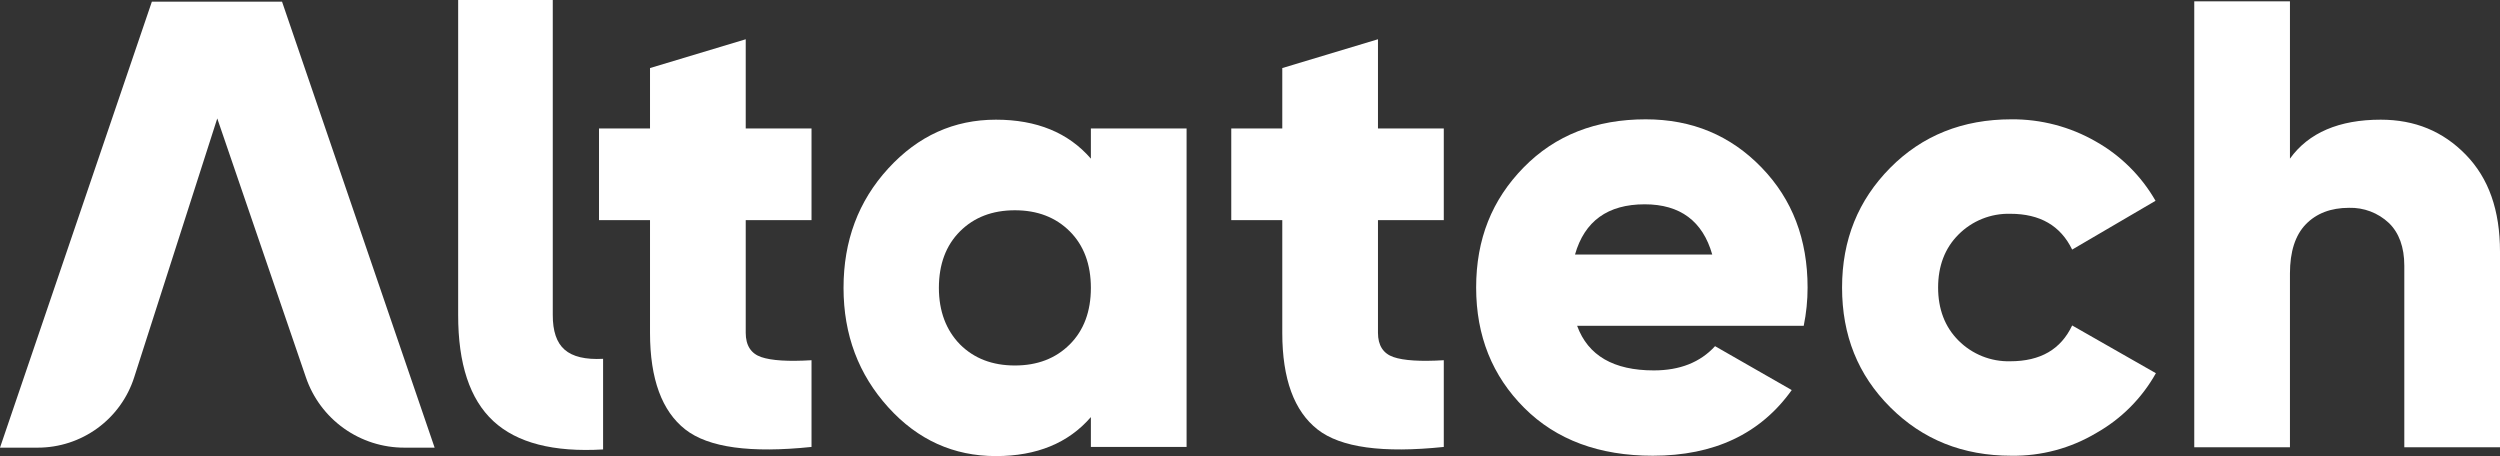 <svg width="148" height="27" viewBox="0 0 148 27" fill="none" xmlns="http://www.w3.org/2000/svg">
<rect x="0" y="0" width="148" height="27" fill="#333333" stroke="none"/>
<g clip-path="url(#clip0_2_4)">
<path d="M48.042 13.03H44.147V19.703C44.147 20.452 44.459 20.93 45.063 21.138C45.667 21.346 46.667 21.408 48.042 21.325V26.459C44.438 26.834 41.939 26.501 40.564 25.42C39.19 24.339 38.481 22.447 38.481 19.703V13.03H35.461V7.604H38.481V4.029L44.147 2.324V7.604H48.042V13.03Z" fill="white"/>
<path d="M64.58 7.604H70.246V26.459H64.58V24.692C63.247 26.231 61.373 27 58.956 27C56.457 27 54.332 26.044 52.583 24.11C50.833 22.177 49.937 19.828 49.937 17.042C49.937 14.257 50.812 11.908 52.583 9.974C54.353 8.041 56.478 7.085 58.956 7.085C61.373 7.085 63.247 7.854 64.58 9.392V7.604ZM56.832 20.389C57.665 21.221 58.748 21.637 60.081 21.637C61.414 21.637 62.497 21.221 63.33 20.389C64.163 19.558 64.58 18.435 64.58 17.042C64.58 15.649 64.163 14.527 63.33 13.695C62.497 12.864 61.414 12.448 60.081 12.448C58.748 12.448 57.665 12.864 56.832 13.695C55.999 14.527 55.582 15.649 55.582 17.042C55.582 18.435 56.019 19.558 56.832 20.389Z" fill="white"/>
<path d="M85.472 13.03H81.576V19.703C81.576 20.452 81.889 20.93 82.493 21.138C83.097 21.346 84.097 21.408 85.472 21.325V26.459C81.868 26.834 79.369 26.501 77.994 25.42C76.619 24.339 75.911 22.447 75.911 19.703V13.03H72.891V7.604H75.911V4.029L81.576 2.324V7.604H85.472V13.03Z" fill="white"/>
<path d="M93.366 19.288C94.011 21.055 95.532 21.928 97.906 21.928C99.448 21.928 100.656 21.45 101.531 20.493L106.071 23.092C104.218 25.69 101.468 26.979 97.844 26.979C94.678 26.979 92.137 26.044 90.241 24.152C88.346 22.26 87.388 19.89 87.388 17.022C87.388 14.153 88.325 11.825 90.2 9.912C92.074 7.999 94.49 7.064 97.427 7.064C100.177 7.064 102.447 8.02 104.28 9.912C106.113 11.804 107.009 14.174 107.009 17.022C107.01 17.783 106.933 18.542 106.78 19.288H93.366ZM93.241 15.067H101.364C100.802 13.092 99.469 12.095 97.365 12.095C95.178 12.095 93.803 13.092 93.241 15.067Z" fill="white"/>
<path d="M119.069 26.979C116.194 26.979 113.82 26.023 111.903 24.11C109.987 22.198 109.05 19.849 109.05 17.022C109.05 14.194 110.008 11.845 111.903 9.933C113.799 8.02 116.194 7.064 119.069 7.064C120.822 7.049 122.548 7.501 124.068 8.374C125.543 9.205 126.766 10.419 127.608 11.887L122.672 14.776C121.985 13.363 120.777 12.656 119.006 12.656C118.439 12.642 117.875 12.743 117.348 12.954C116.822 13.165 116.344 13.481 115.944 13.883C115.132 14.693 114.736 15.754 114.736 17.022C114.736 18.29 115.132 19.35 115.944 20.161C116.344 20.562 116.822 20.878 117.348 21.089C117.875 21.3 118.439 21.402 119.006 21.387C120.797 21.387 122.005 20.68 122.672 19.267L127.629 22.094C126.802 23.571 125.584 24.794 124.109 25.628C122.588 26.538 120.842 27.006 119.069 26.979Z" fill="white"/>
<path d="M140.939 7.085C142.959 7.085 144.626 7.771 145.98 9.164C147.333 10.556 148 12.448 148 14.901V26.48H142.335V15.733C142.335 14.631 142.022 13.778 141.418 13.197C140.782 12.6 139.936 12.279 139.064 12.303C137.981 12.303 137.127 12.635 136.502 13.28C135.878 13.924 135.565 14.901 135.565 16.19V26.48H129.9V0.079H135.565V9.392C136.669 7.854 138.481 7.085 140.939 7.085Z" fill="white"/>
<path d="M16.697 0.1H8.99L0 26.501H2.231C3.501 26.502 4.739 26.099 5.766 25.352C6.792 24.605 7.554 23.551 7.942 22.343L12.862 7.012L18.111 22.343C18.525 23.558 19.311 24.612 20.357 25.358C21.403 26.104 22.657 26.504 23.943 26.501H25.73L16.697 0.1Z" fill="white"/>
<path d="M33.426 20.701C33.9 21.117 34.659 21.297 35.703 21.242V26.607C32.766 26.78 30.601 26.221 29.206 24.93C27.812 23.638 27.118 21.539 27.123 18.633V0H32.724V18.633C32.719 19.601 32.953 20.291 33.426 20.701Z" fill="white"/>
</g>
<defs>
<clipPath id="clip0_2_4">
<rect width="148" height="27" fill="white"/>
</clipPath>
</defs>
</svg>
